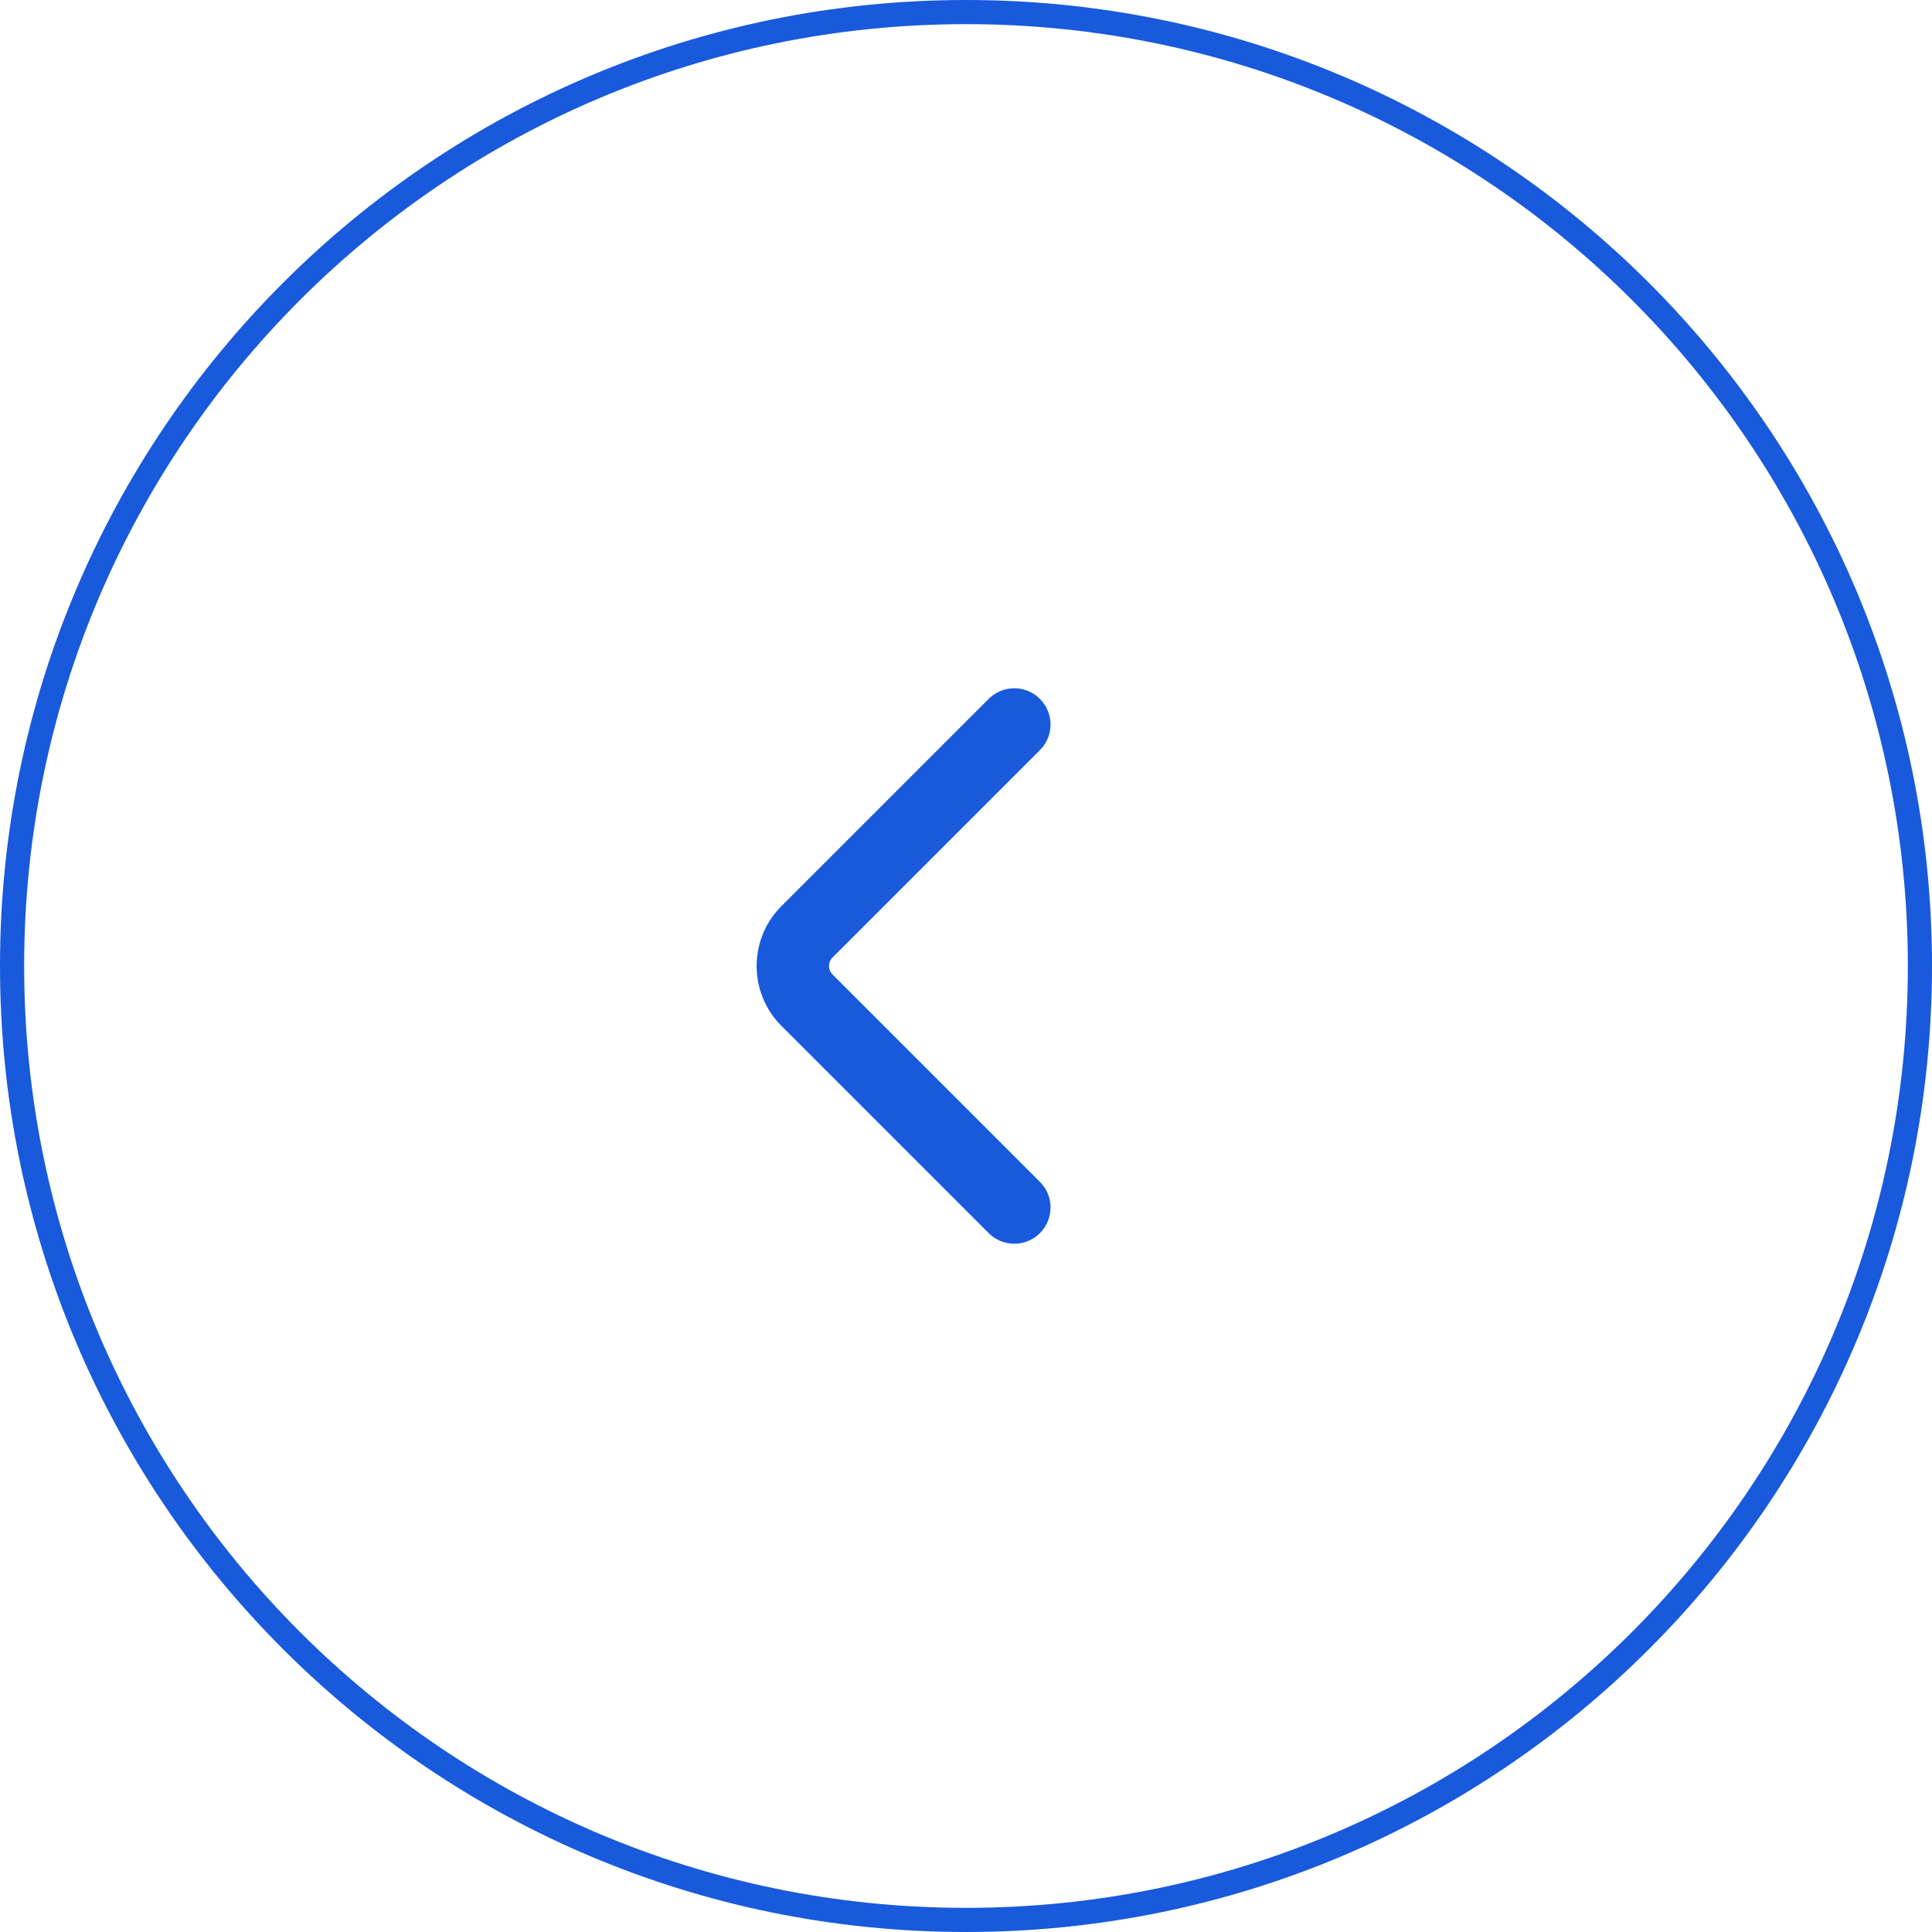 <svg width="80" height="80" viewBox="0 0 80 80" fill="none" xmlns="http://www.w3.org/2000/svg">
<g clip-path="url(#clip0_192_1470)">
<path d="M0.5 40C0.5 61.815 18.185 79.5 40 79.5C61.815 79.5 79.5 61.815 79.5 40C79.5 18.185 61.815 0.5 40 0.5C18.185 0.5 0.5 18.185 0.5 40Z" stroke="#185ADB"/>
<path d="M42 50L33.414 41.414C32.633 40.633 32.633 39.367 33.414 38.586L42 30" stroke="#185ADB" stroke-width="3" stroke-linecap="round"/>
</g>
<defs>
<clipPath id="clip0_192_1470">
<rect width="80" height="80" fill="white" transform="matrix(-1 0 0 -1 80 80)"/>
</clipPath>
</defs>
</svg>

